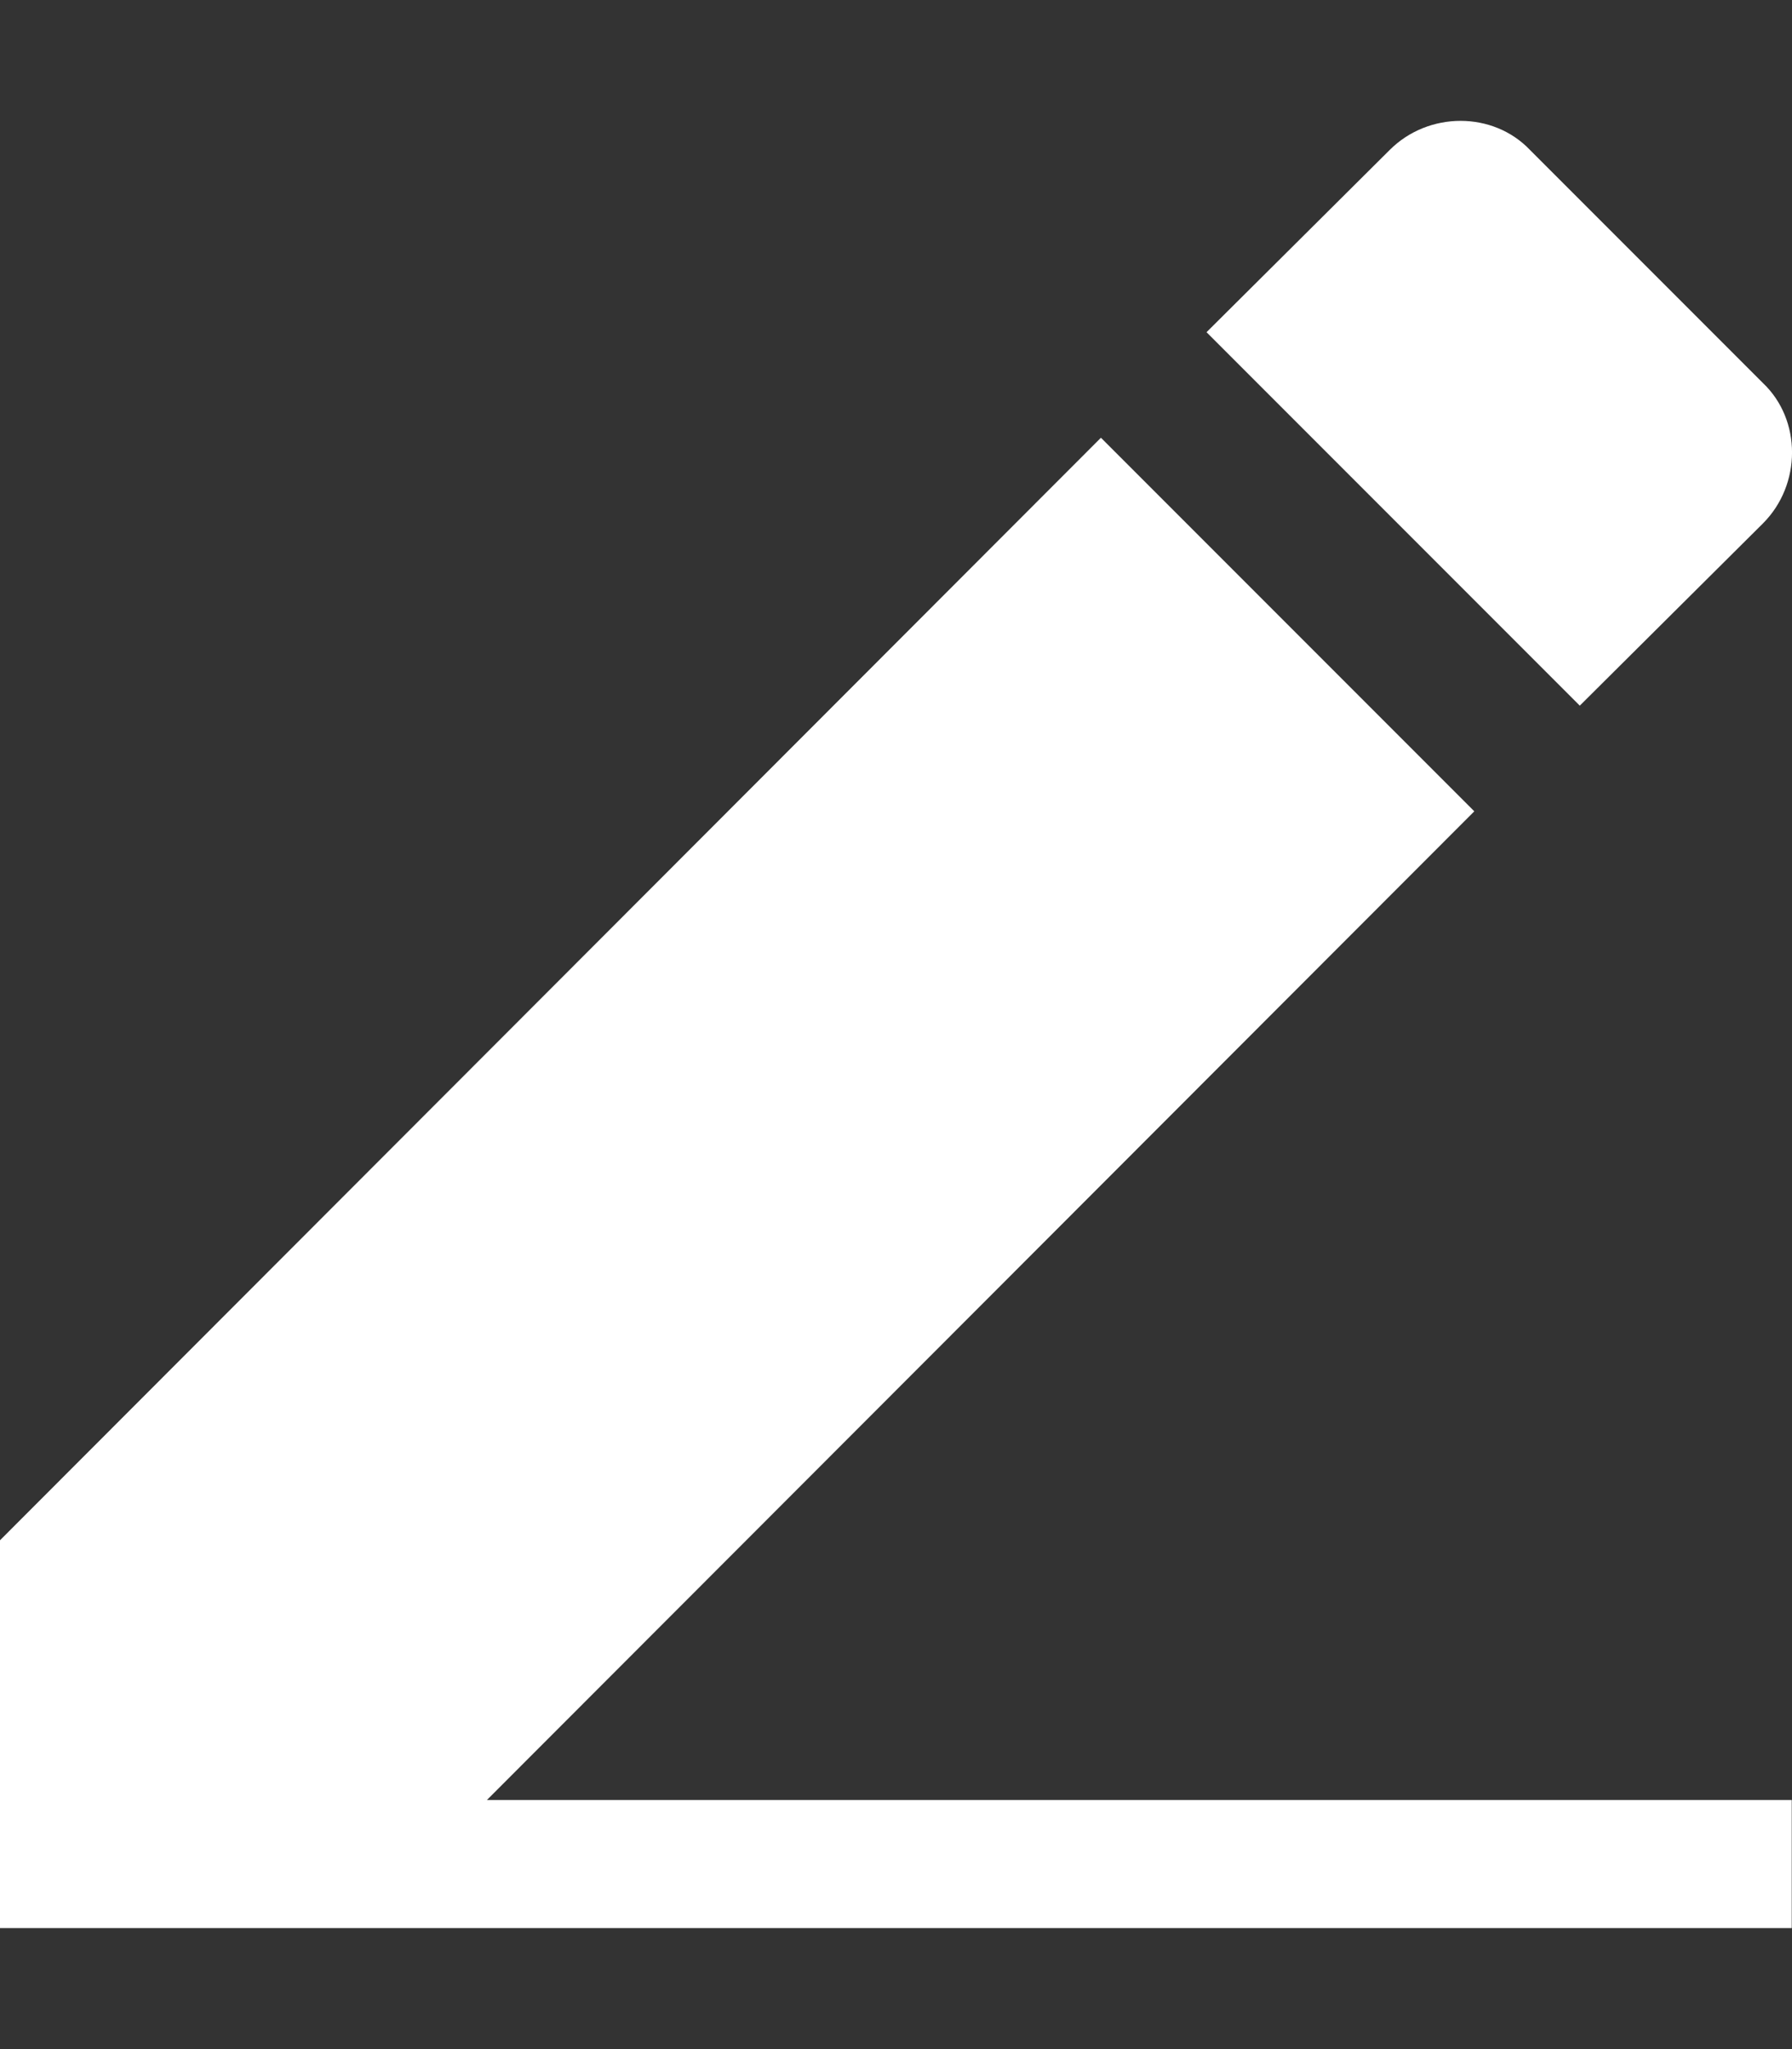 <svg width="14" height="16" viewBox="0 0 14 16" fill="none" xmlns="http://www.w3.org/2000/svg">
<rect x="0" y="0" width="14" height="16" fill="#333333" stroke="none"/>
<path id="Union" fill-rule="evenodd" clip-rule="evenodd" d="M13.773 2.991C14.076 3.278 14.076 3.784 13.773 4.087L12.342 5.51L9.426 2.594L10.857 1.171C11.16 0.868 11.665 0.868 11.953 1.171L13.773 2.991ZM0 14.055V12.027L8.601 3.418L11.518 6.335L3.804 14.055H13.998V15.055H0V14.944V14.055Z" fill="white"/>
</svg>
